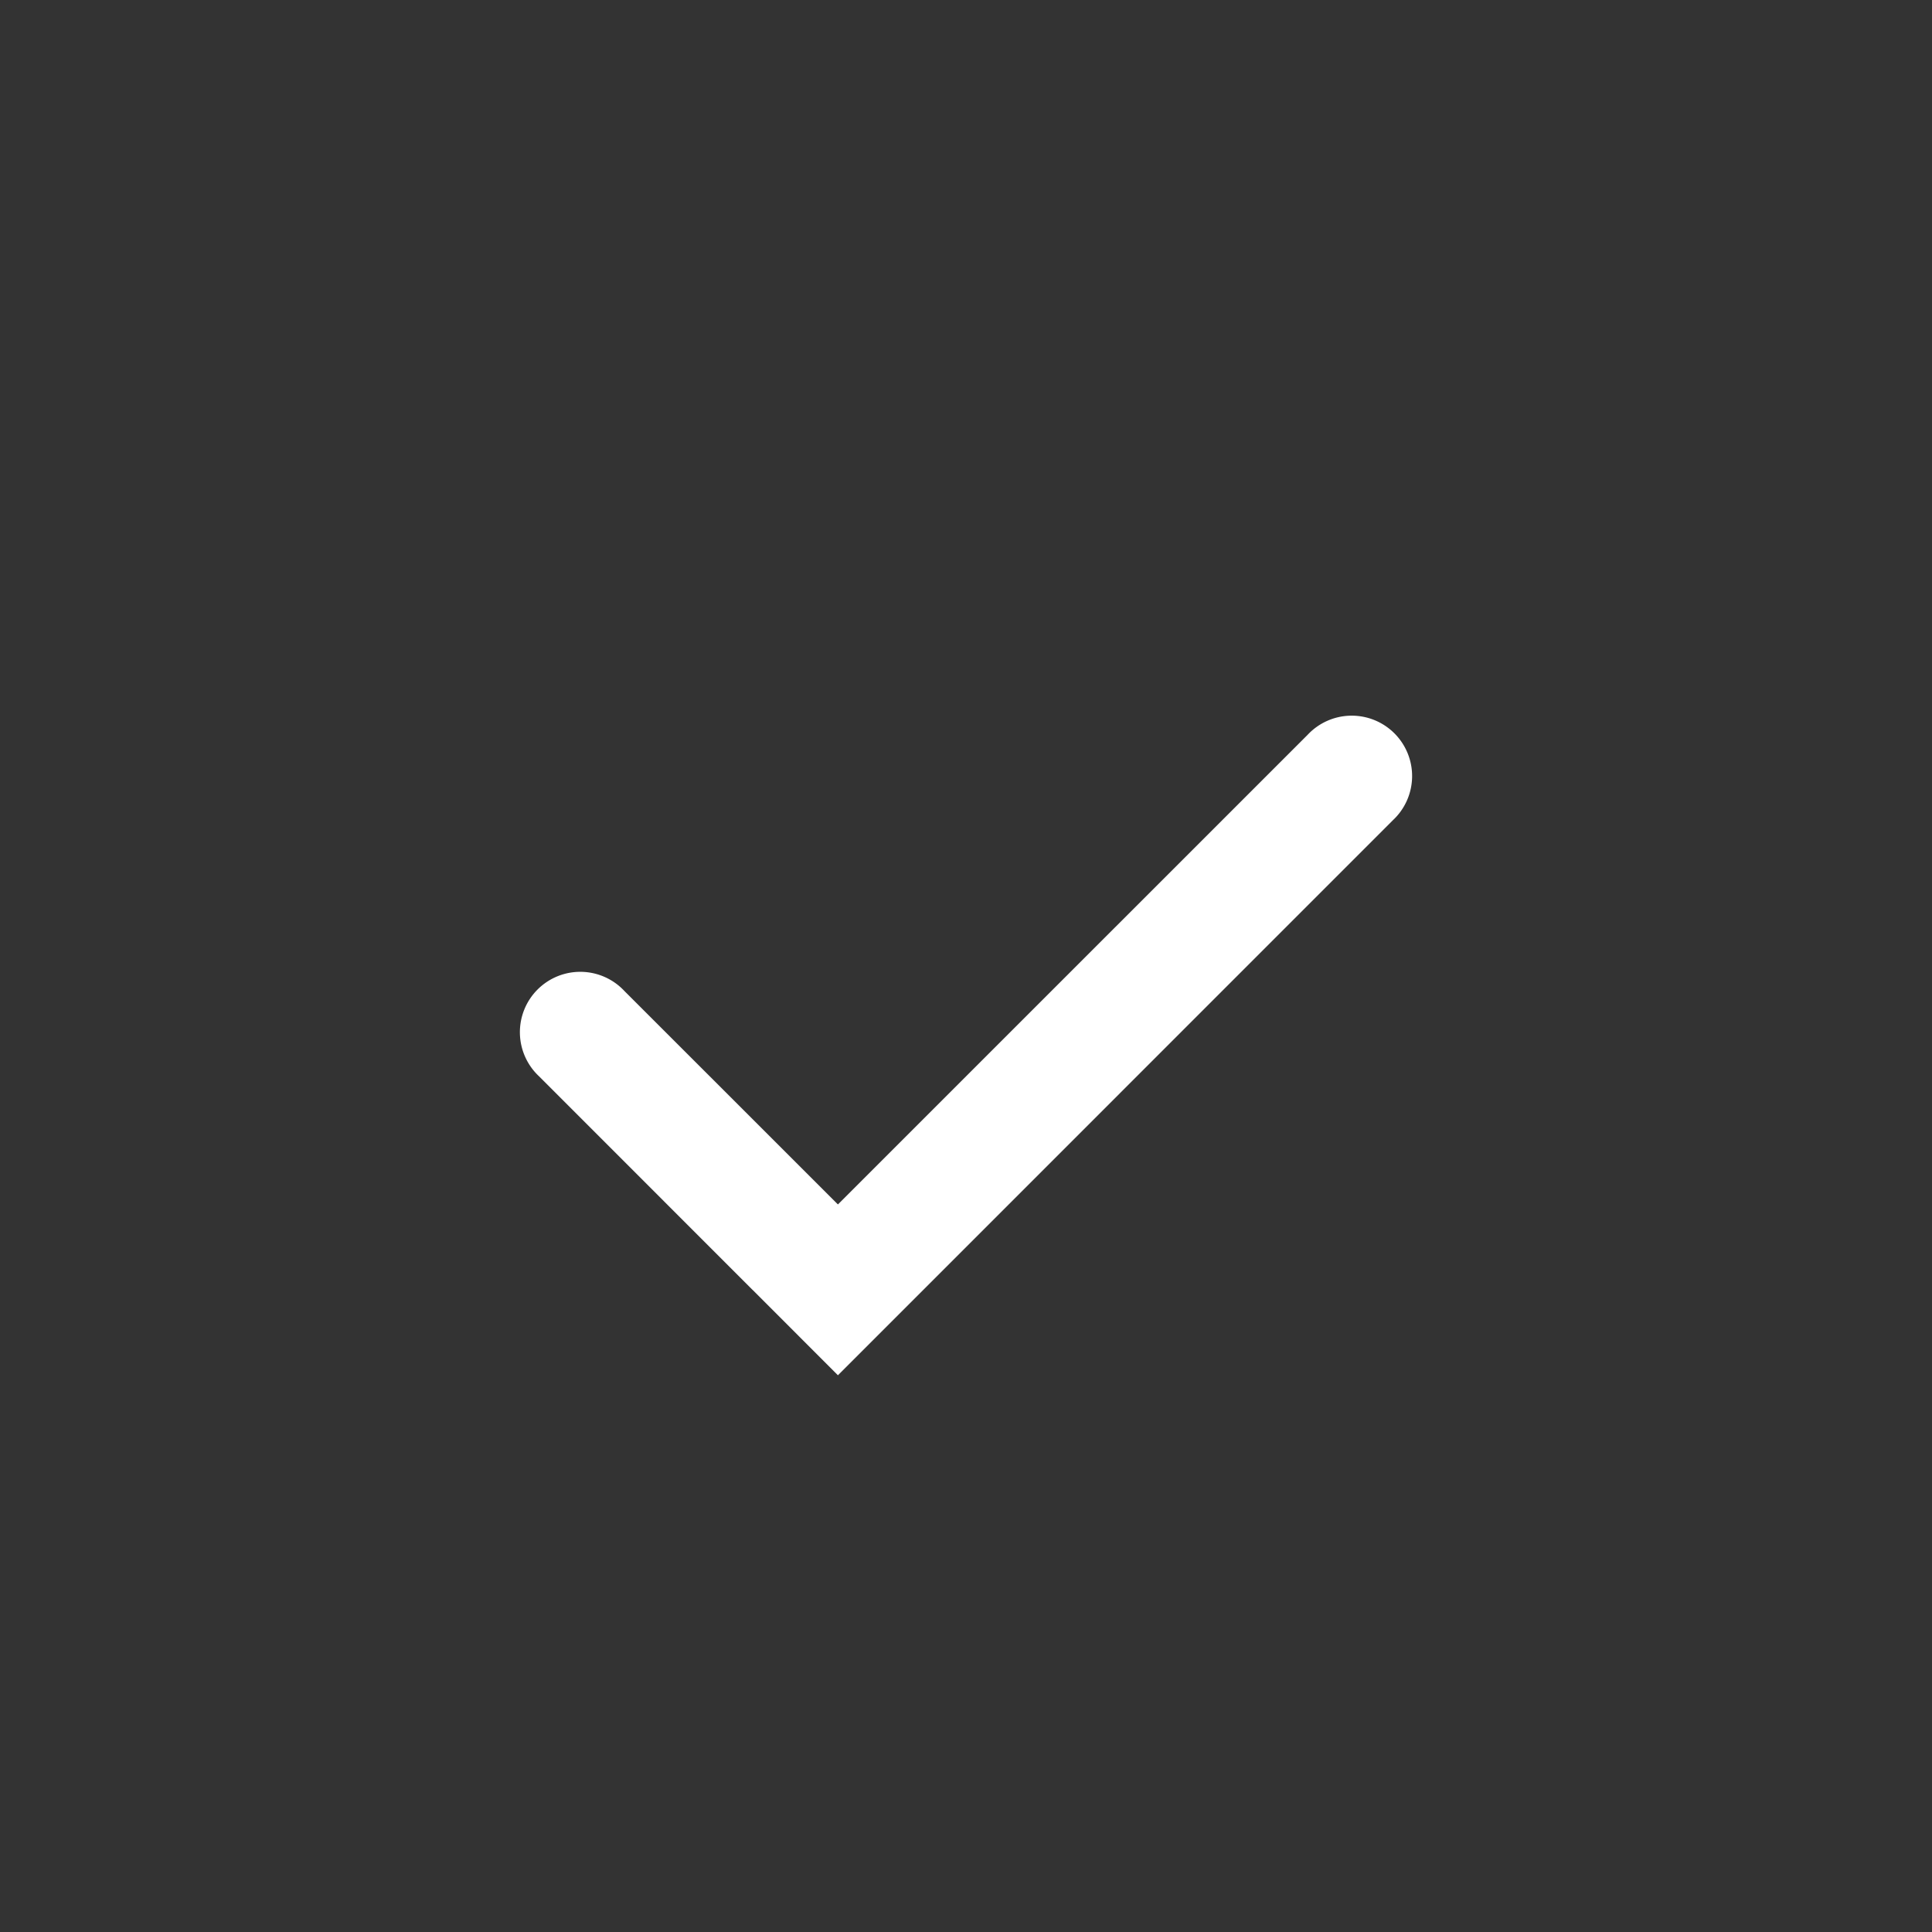<svg xmlns="http://www.w3.org/2000/svg" width="24" height="24" viewBox="0 0 24 24">
    <rect x="0" y="0" width="24" height="24" fill="#333333" stroke="none"/>
    <path fill="#FFF" fill-rule="evenodd" d="M9.348 16.023l-2.651-2.652a.75.75 0 1 1 1.06-1.06l2.652 2.651 5.834-5.833a.75.75 0 1 1 1.06 1.06l-6.894 6.895-1.06-1.061z"/>
</svg>

